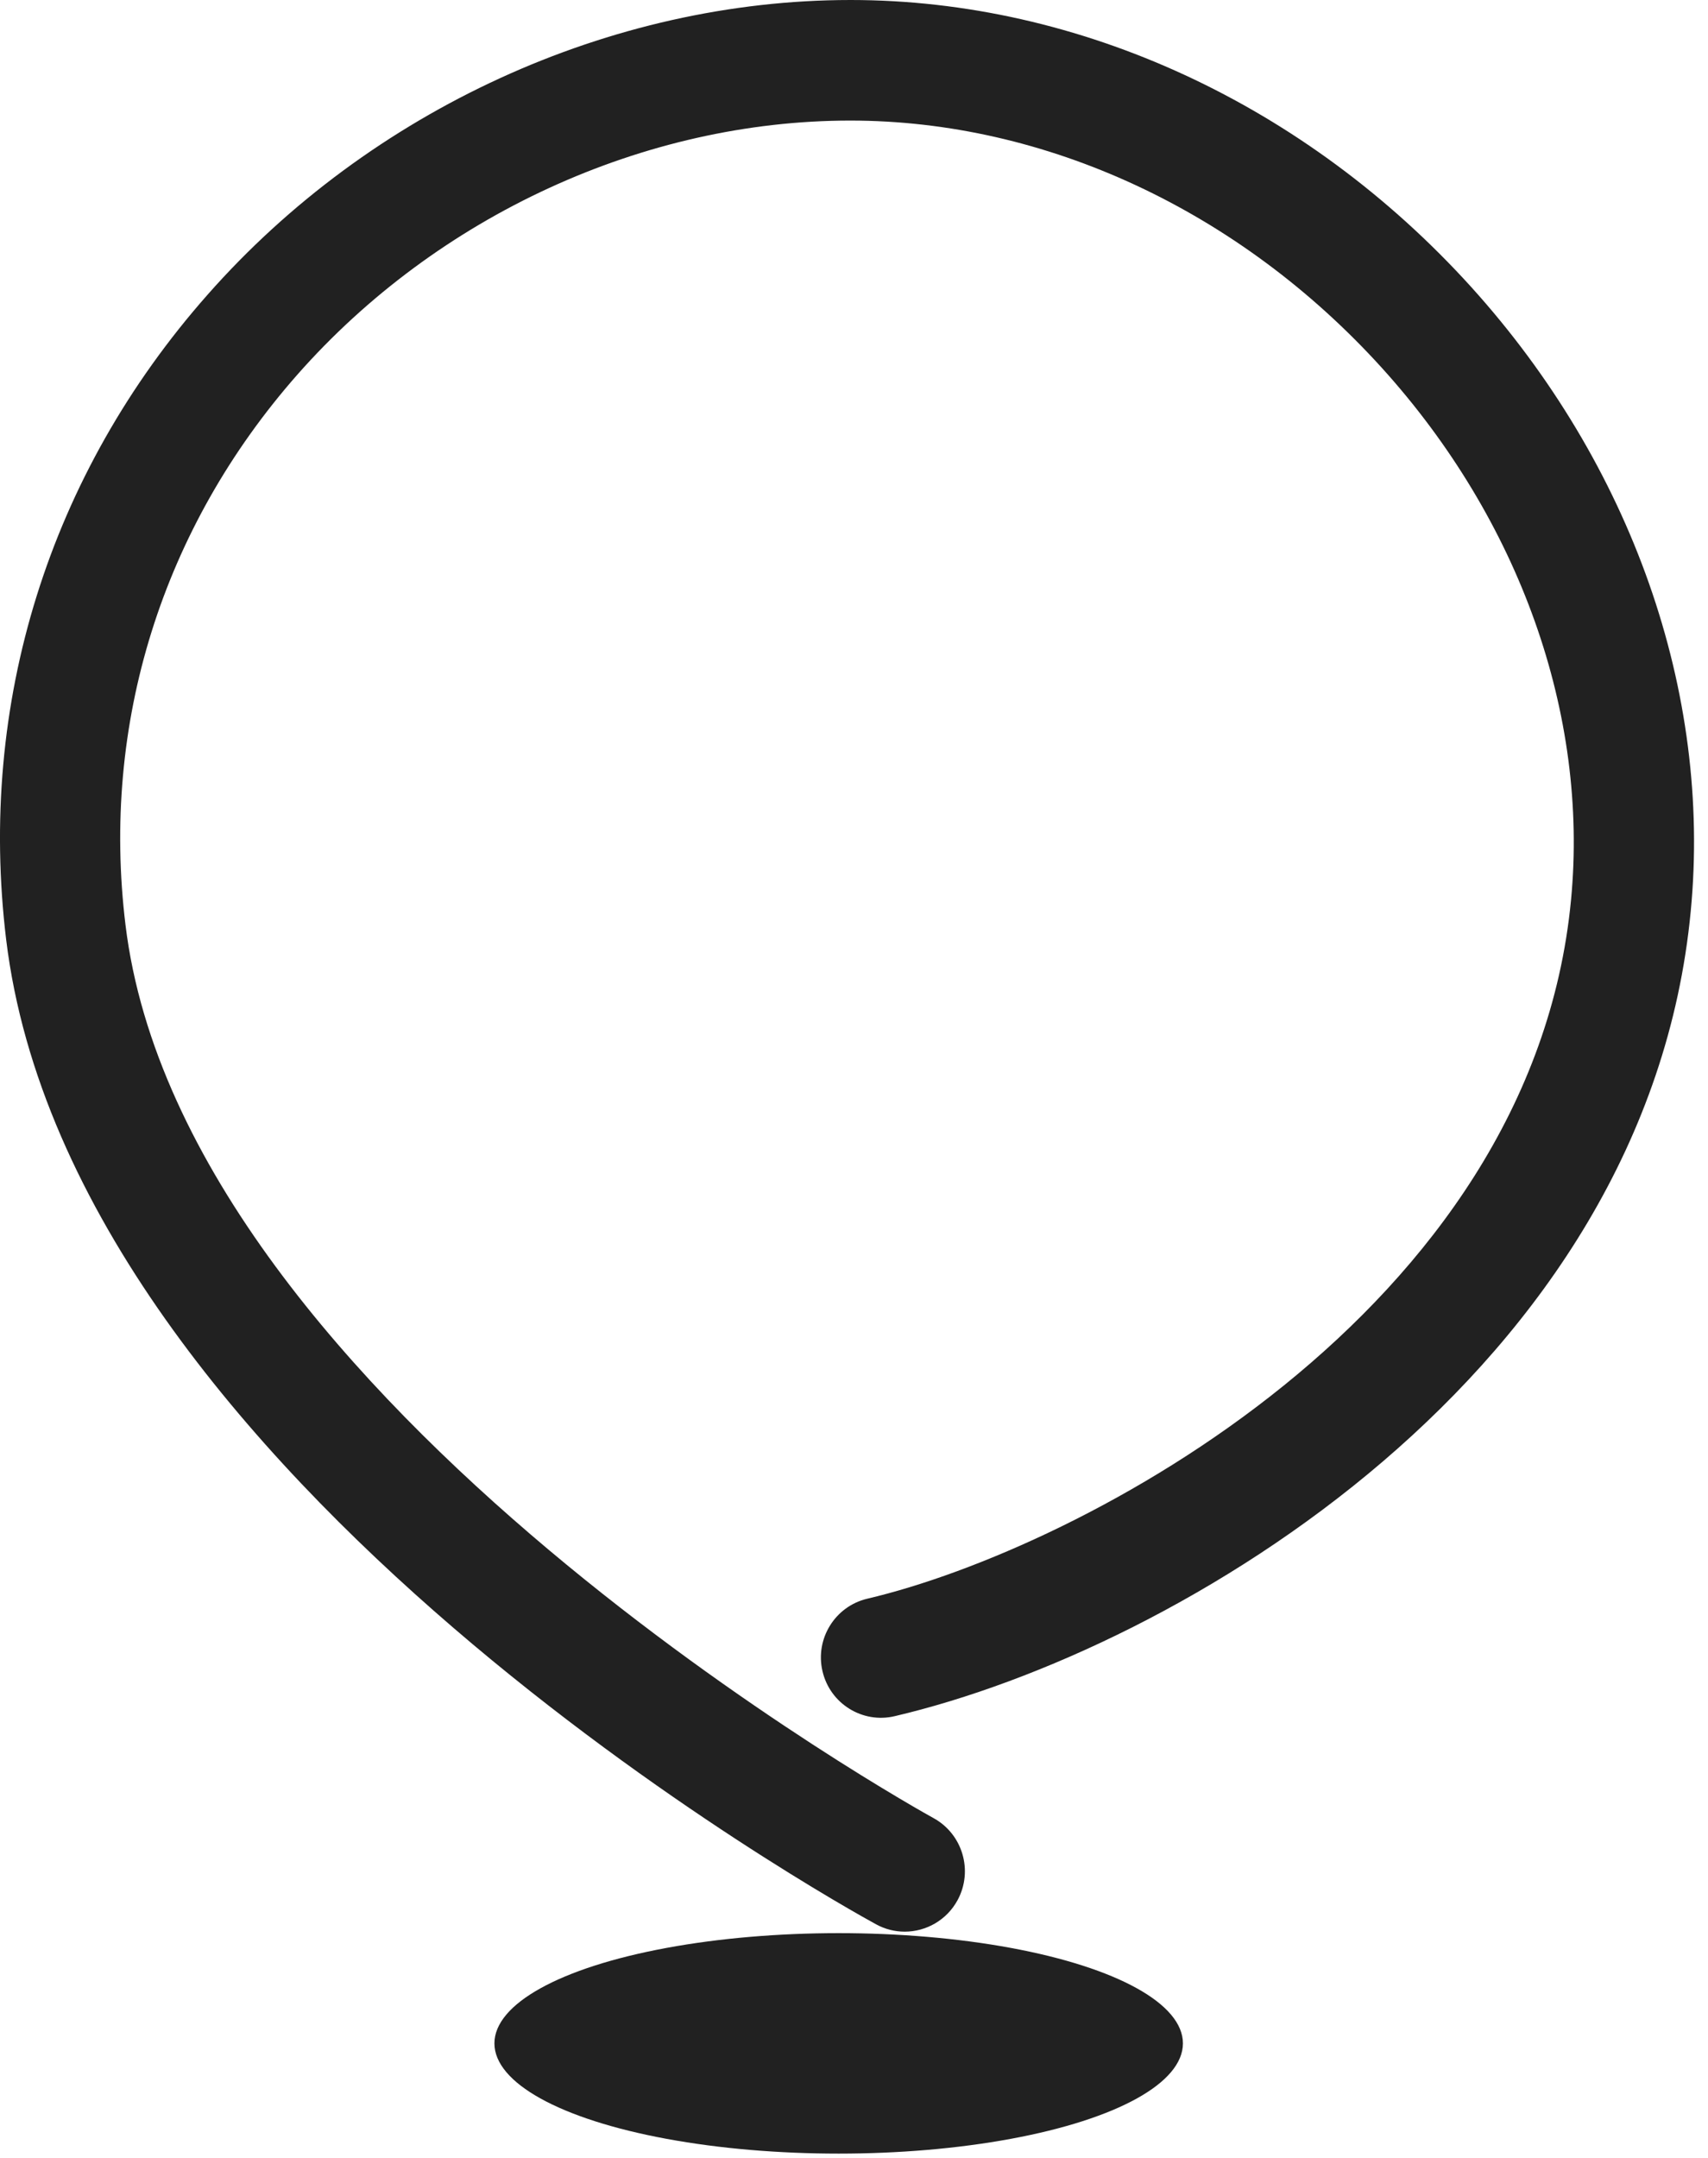 <?xml version="1.0" encoding="UTF-8"?>
<svg width="38px" height="48px" viewBox="0 0 38 48" version="1.1" xmlns="http://www.w3.org/2000/svg" xmlns:xlink="http://www.w3.org/1999/xlink">
    <!-- Generator: Sketch 46.1 (44463) - http://www.bohemiancoding.com/sketch -->
    <title>Group</title>
    <desc>Created with Sketch.</desc>
    <defs></defs>
    <g id="Symbols" stroke="none" stroke-width="1" fill="none" fill-rule="evenodd" fill-opacity="0.87">
        <g id="Icons-/-BK-/-Map" transform="translate(-10, -1)" fill-rule="nonzero" fill="#000000">
            <g id="Group" transform="translate(10, 1)">
                <path d="M32.73,6.382 C29.056,2.326 24.025,0 18.924,0 C13.586,0 8.238,2.45 4.619,6.554 C1.09,10.549 -0.499,15.647 0.137,20.899 C1.597,32.918 18.762,42.406 19.492,42.804 C19.695,42.915 19.914,42.967 20.128,42.967 C20.602,42.967 21.063,42.713 21.306,42.263 C21.657,41.611 21.416,40.796 20.769,40.441 C20.602,40.35 4.086,31.231 2.792,20.573 C2.246,16.097 3.608,11.749 6.617,8.332 C9.737,4.795 14.335,2.682 18.918,2.682 C23.267,2.682 27.58,4.691 30.745,8.184 C33.81,11.571 35.347,15.886 34.953,20.014 C34.081,29.19 24.027,34.45 19.295,35.561 C18.578,35.731 18.13,36.452 18.299,37.174 C18.468,37.898 19.189,38.343 19.905,38.174 C26.235,36.689 36.642,30.513 37.616,20.268 C38.084,15.393 36.3,10.33 32.73,6.382 Z" id="Shape"></path>
                <ellipse id="Oval" cx="18.659" cy="45.452" rx="7.659" ry="2.452"></ellipse>
            </g>
        </g>
    </g>
</svg>